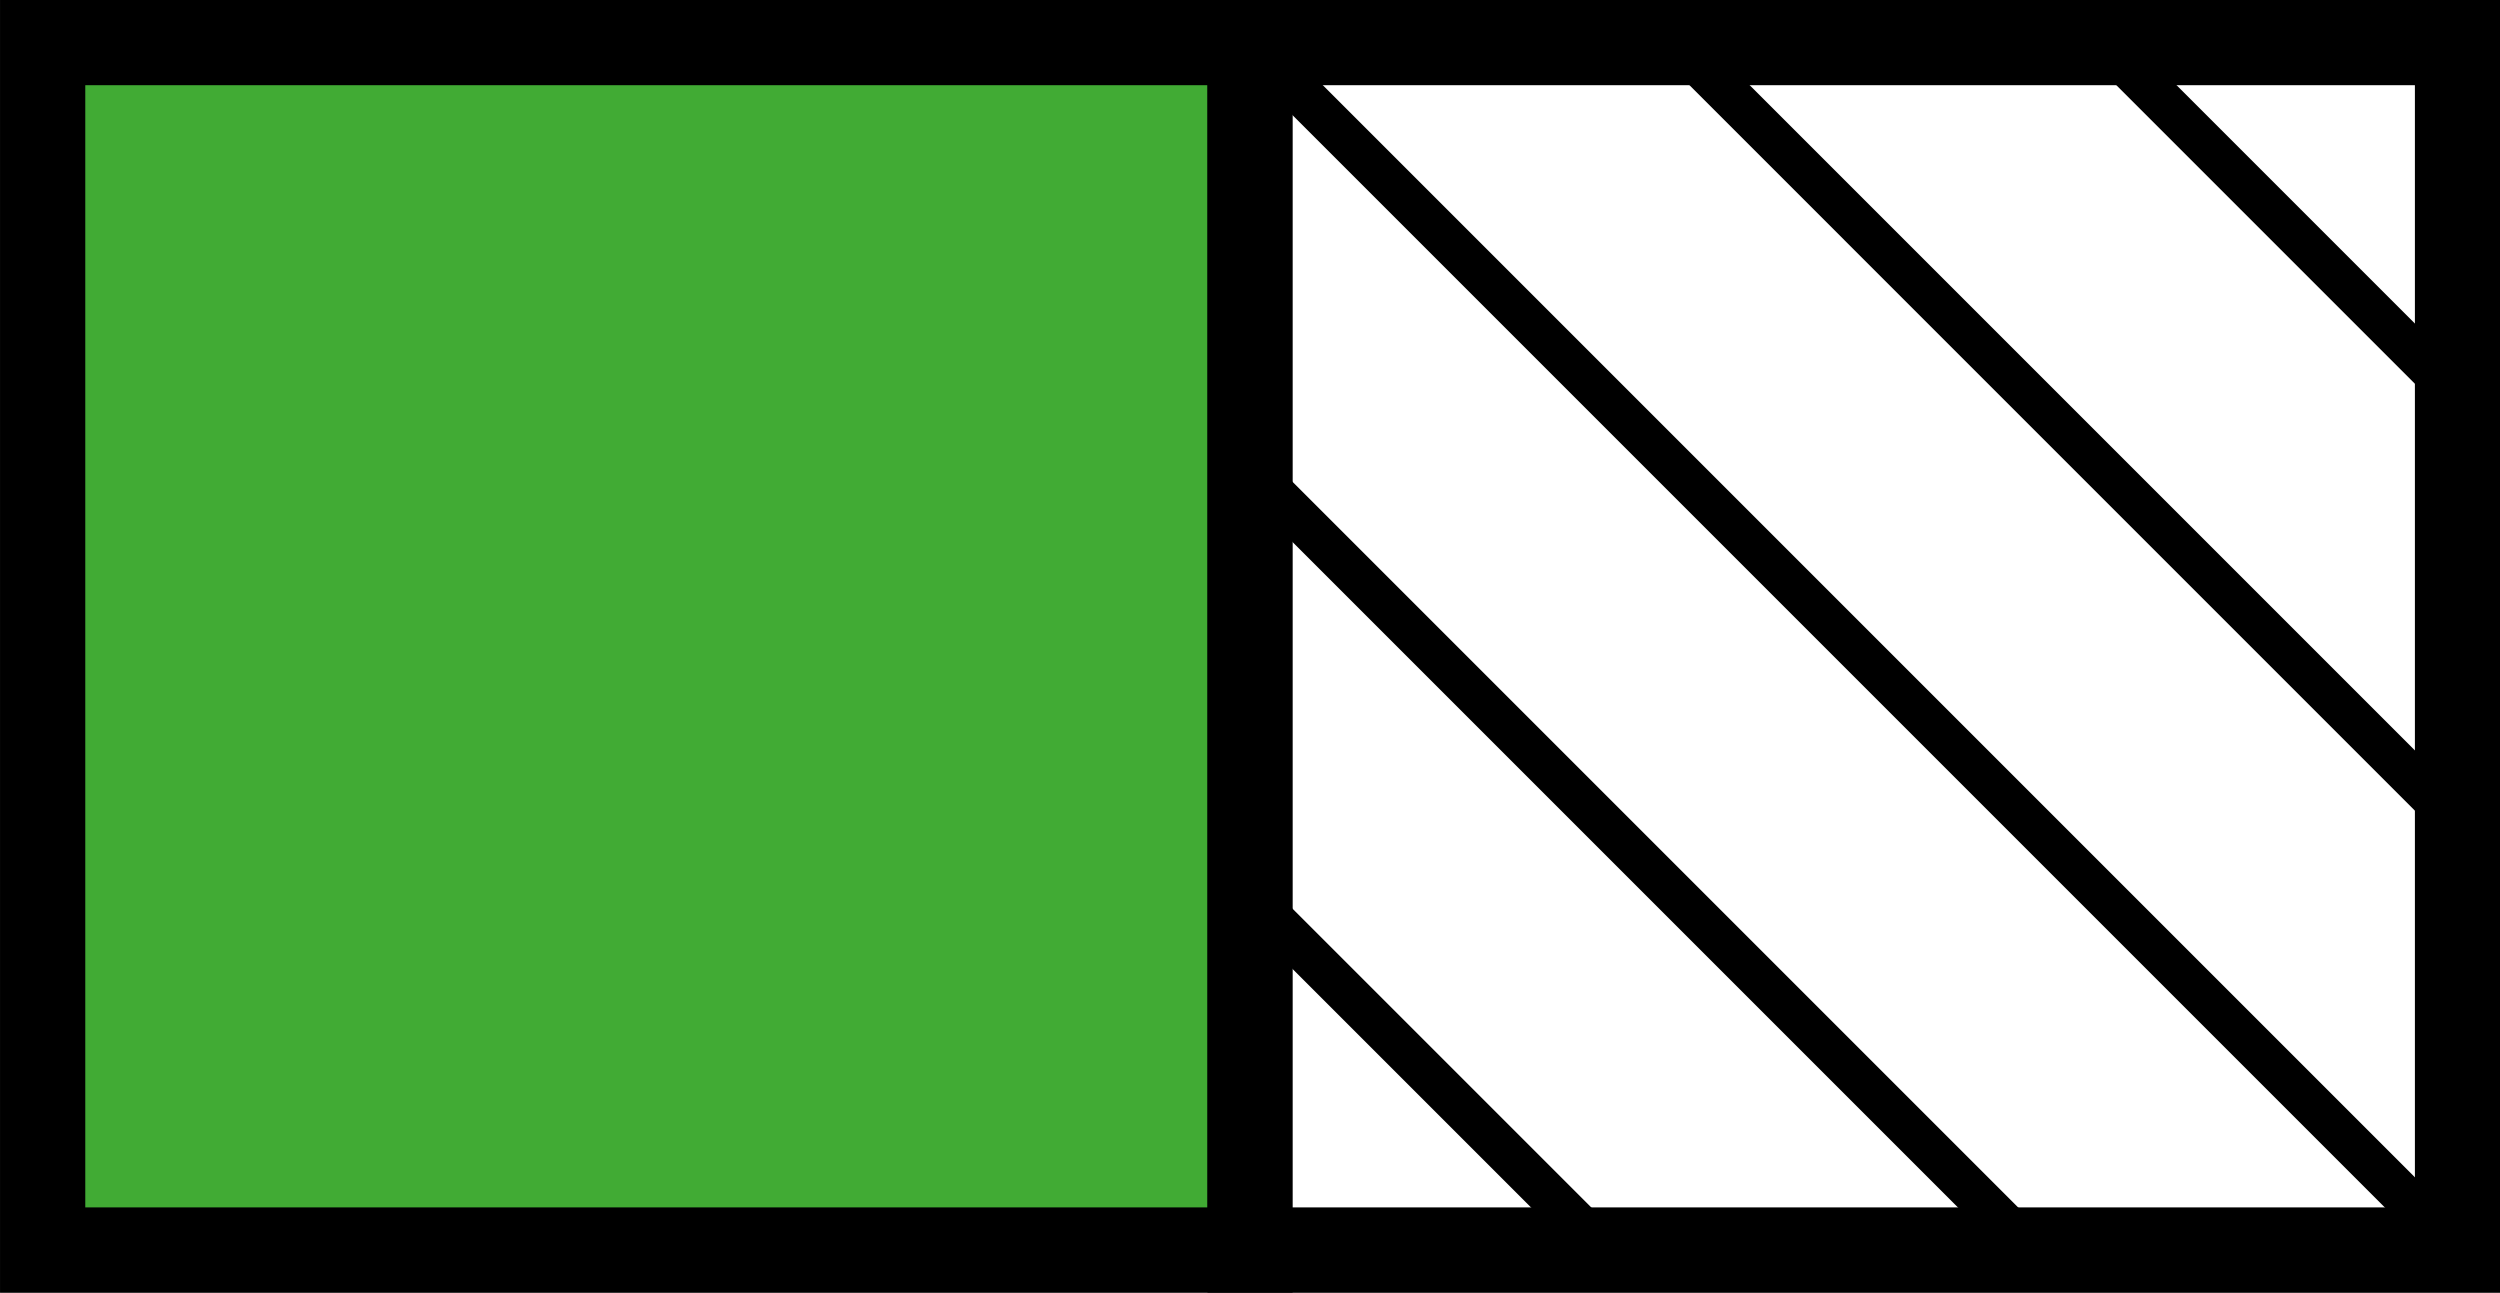 <?xml version="1.0" encoding="utf-8"?>
<!-- Generator: Adobe Illustrator 25.2.1, SVG Export Plug-In . SVG Version: 6.00 Build 0)  -->
<!DOCTYPE svg PUBLIC "-//W3C//DTD SVG 1.1//EN" "http://www.w3.org/Graphics/SVG/1.1/DTD/svg11.dtd">
<svg version="1.1" id="Camada_1" xmlns="http://www.w3.org/2000/svg" xmlns:xlink="http://www.w3.org/1999/xlink" x="0px" y="0px"
	 viewBox="0 0 29.346 15.173" style="enable-background:new 0 0 29.346 15.173;" xml:space="preserve">
<rect x="0" y="0" width="29.346" height="15.173" fill="#333333" stroke="none"/>
<g>
	<rect x="0.501" y="0.5" style="fill:#41AB34;stroke:#000000;stroke-miterlimit:10;" width="14.173" height="14.173"/>
	<rect x="14.674" y="0.5" style="fill:#FFFFFF;stroke:#000000;stroke-miterlimit:10;" width="14.173" height="14.173"/>
	<g>
		<line style="fill:none;stroke:#000000;stroke-width:0.5;stroke-miterlimit:10;" x1="18.825" y1="14.673" x2="14.674" y2="10.522"/>
		<line style="fill:none;stroke:#000000;stroke-width:0.5;stroke-miterlimit:10;" x1="23.836" y1="14.673" x2="14.674" y2="5.511"/>
		<line style="fill:none;stroke:#000000;stroke-width:0.5;stroke-miterlimit:10;" x1="28.847" y1="14.673" x2="14.674" y2="0.5"/>
		<line style="fill:none;stroke:#000000;stroke-width:0.5;stroke-miterlimit:10;" x1="28.847" y1="4.651" x2="24.696" y2="0.5"/>
		<line style="fill:none;stroke:#000000;stroke-width:0.5;stroke-miterlimit:10;" x1="28.847" y1="9.662" x2="19.685" y2="0.5"/>
	</g>
</g>
</svg>
